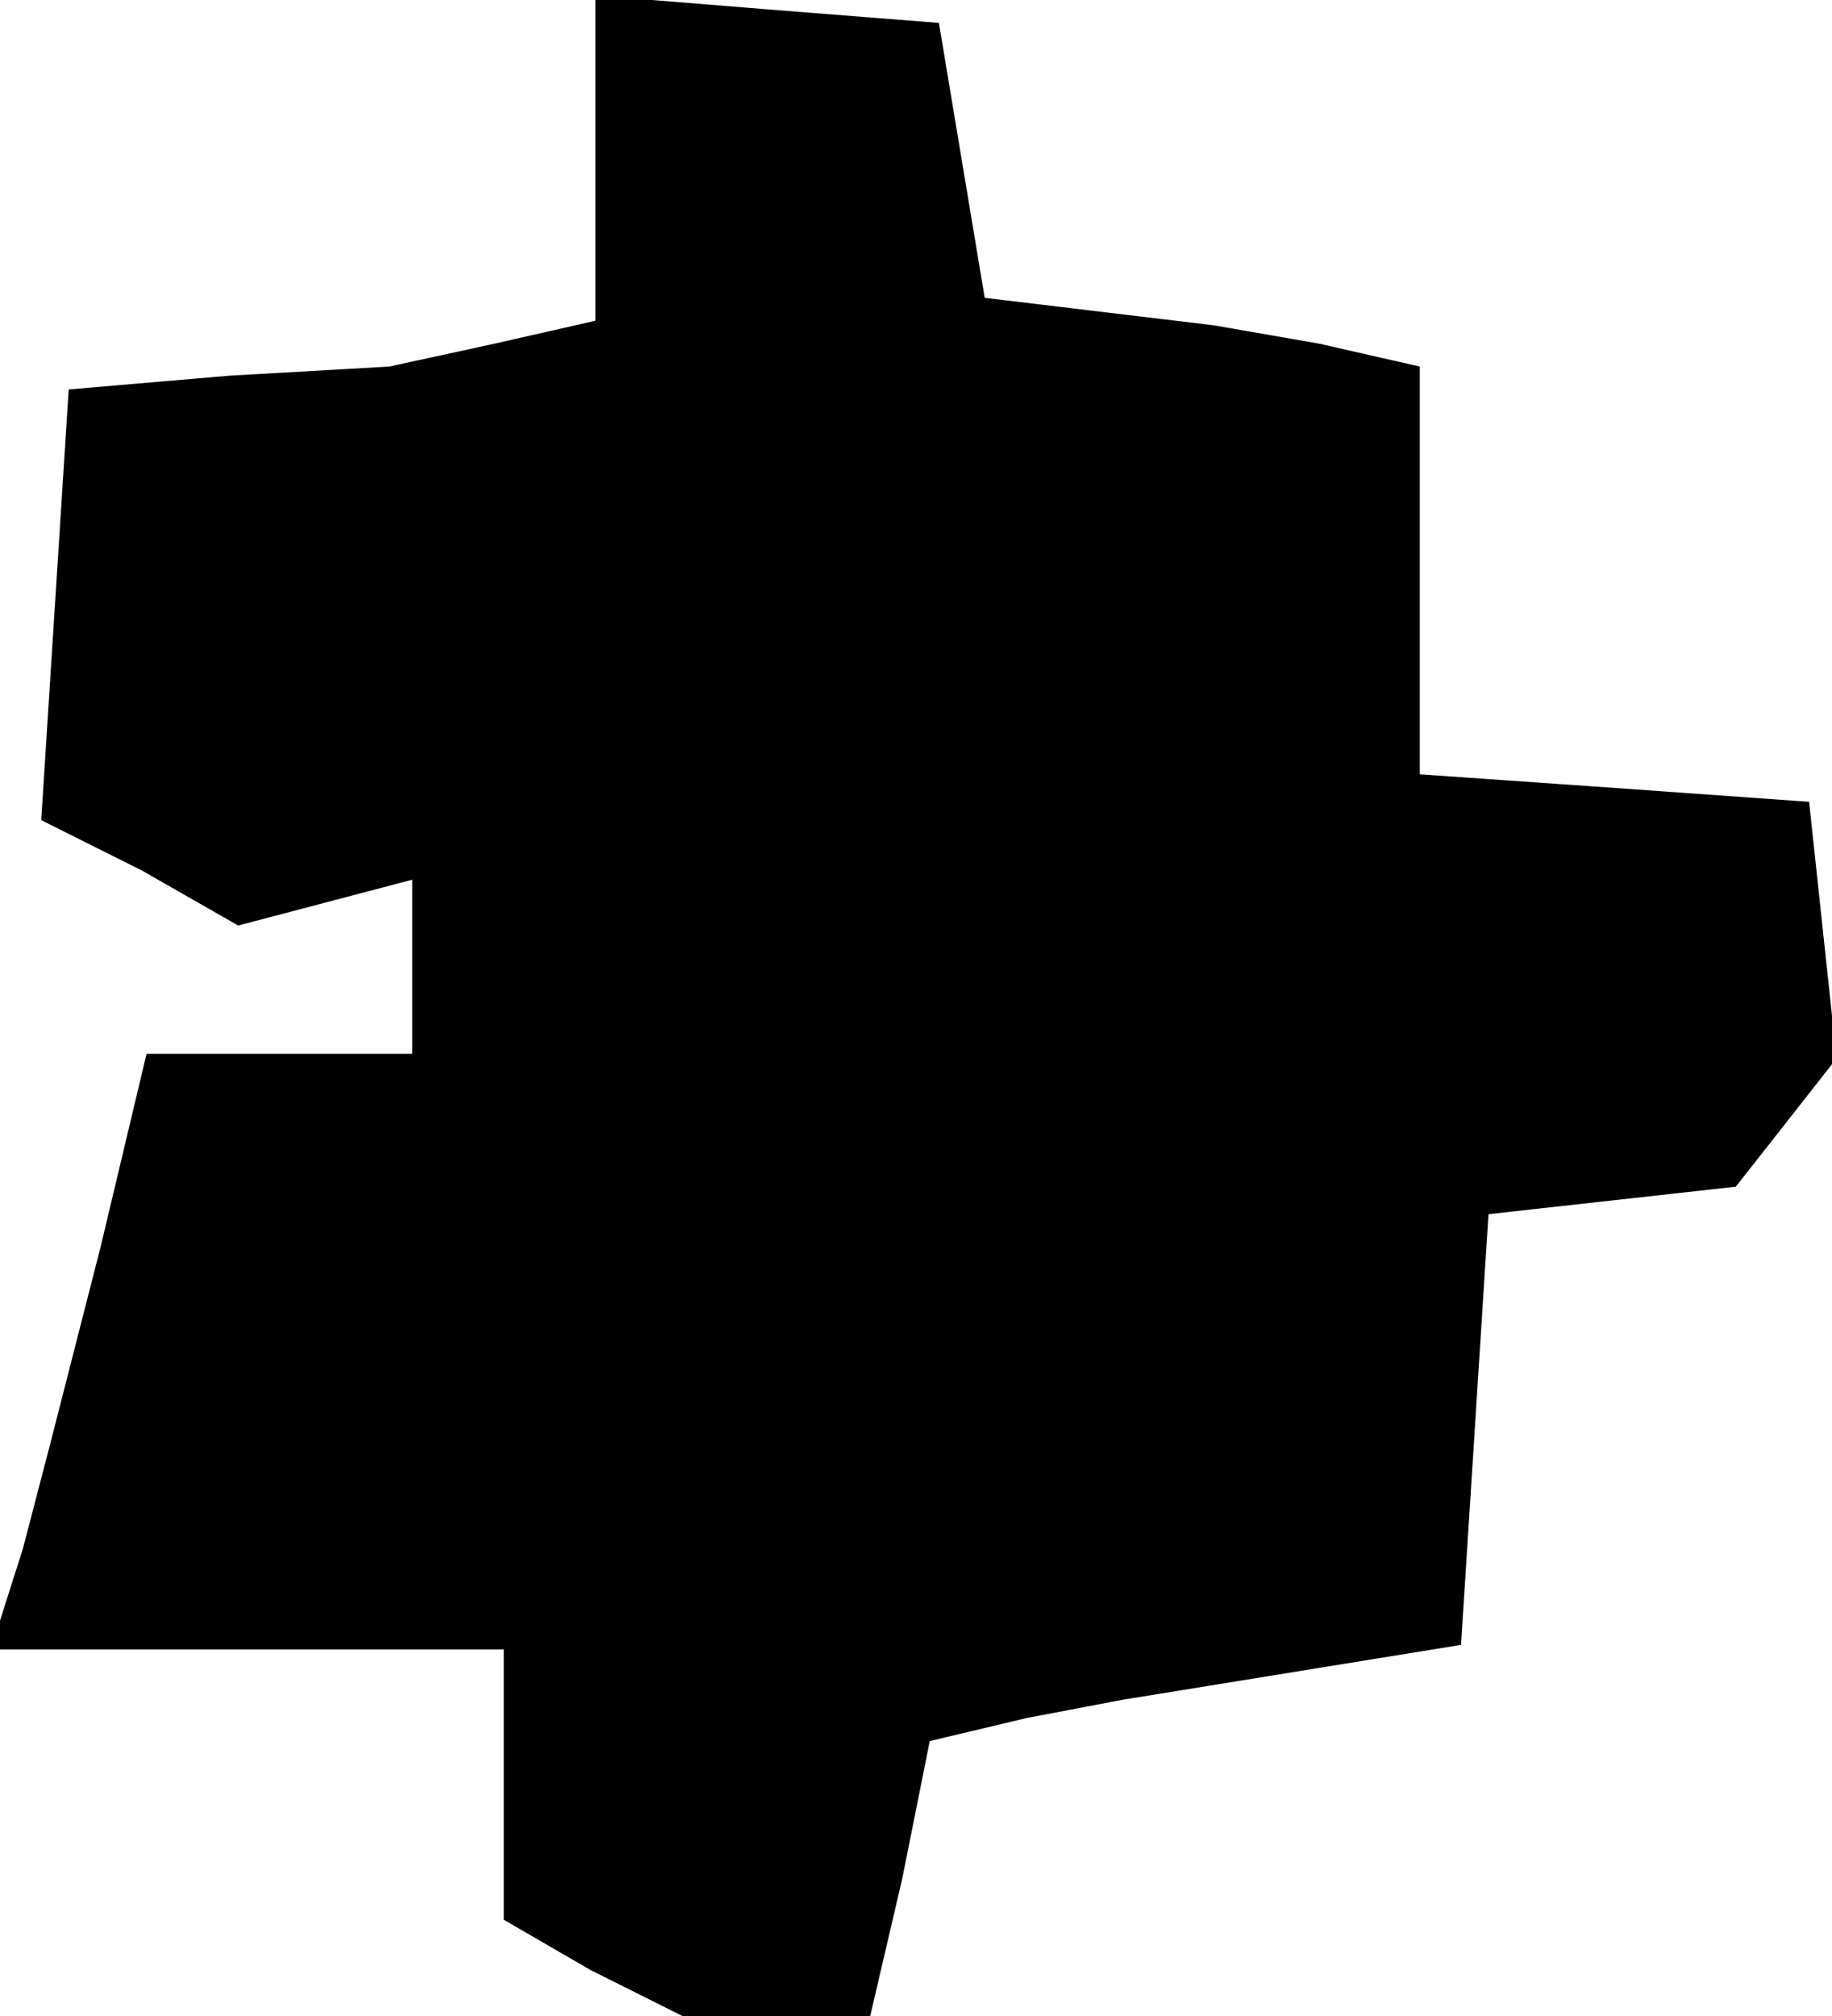 <?xml version="1.0" standalone="no"?>
<!DOCTYPE svg PUBLIC "-//W3C//DTD SVG 20010904//EN"
 "http://www.w3.org/TR/2001/REC-SVG-20010904/DTD/svg10.dtd">
<svg version="1.0" xmlns="http://www.w3.org/2000/svg"
 width="40pt" height="44pt" viewBox="0 0 40 44"
 preserveAspectRatio="xMidYMid meet">
<g transform="translate(0,44) scale(0.1,-0.1)"
fill="#000000" stroke="none">
<path d="M130 406 l0 -36 -22 -5 -23 -5 -35 -2 -35 -3 -3 -47 -3 -47 22 -11
21 -12 19 5 19 5 0 -19 0 -19 -29 0 -29 0 -10 -42 -11 -43 -6 -23 -7 -22 56 0
56 0 0 -30 0 -29 19 -11 20 -10 21 0 20 0 7 30 6 30 21 5 21 4 37 6 37 6 3 47
3 47 27 3 27 3 11 14 11 14 -3 28 -3 28 -42 3 -43 3 0 44 0 45 -22 5 -23 4
-25 3 -25 3 -5 30 -5 30 -38 3 -37 3 0 -35z"/>
</g>
</svg>
